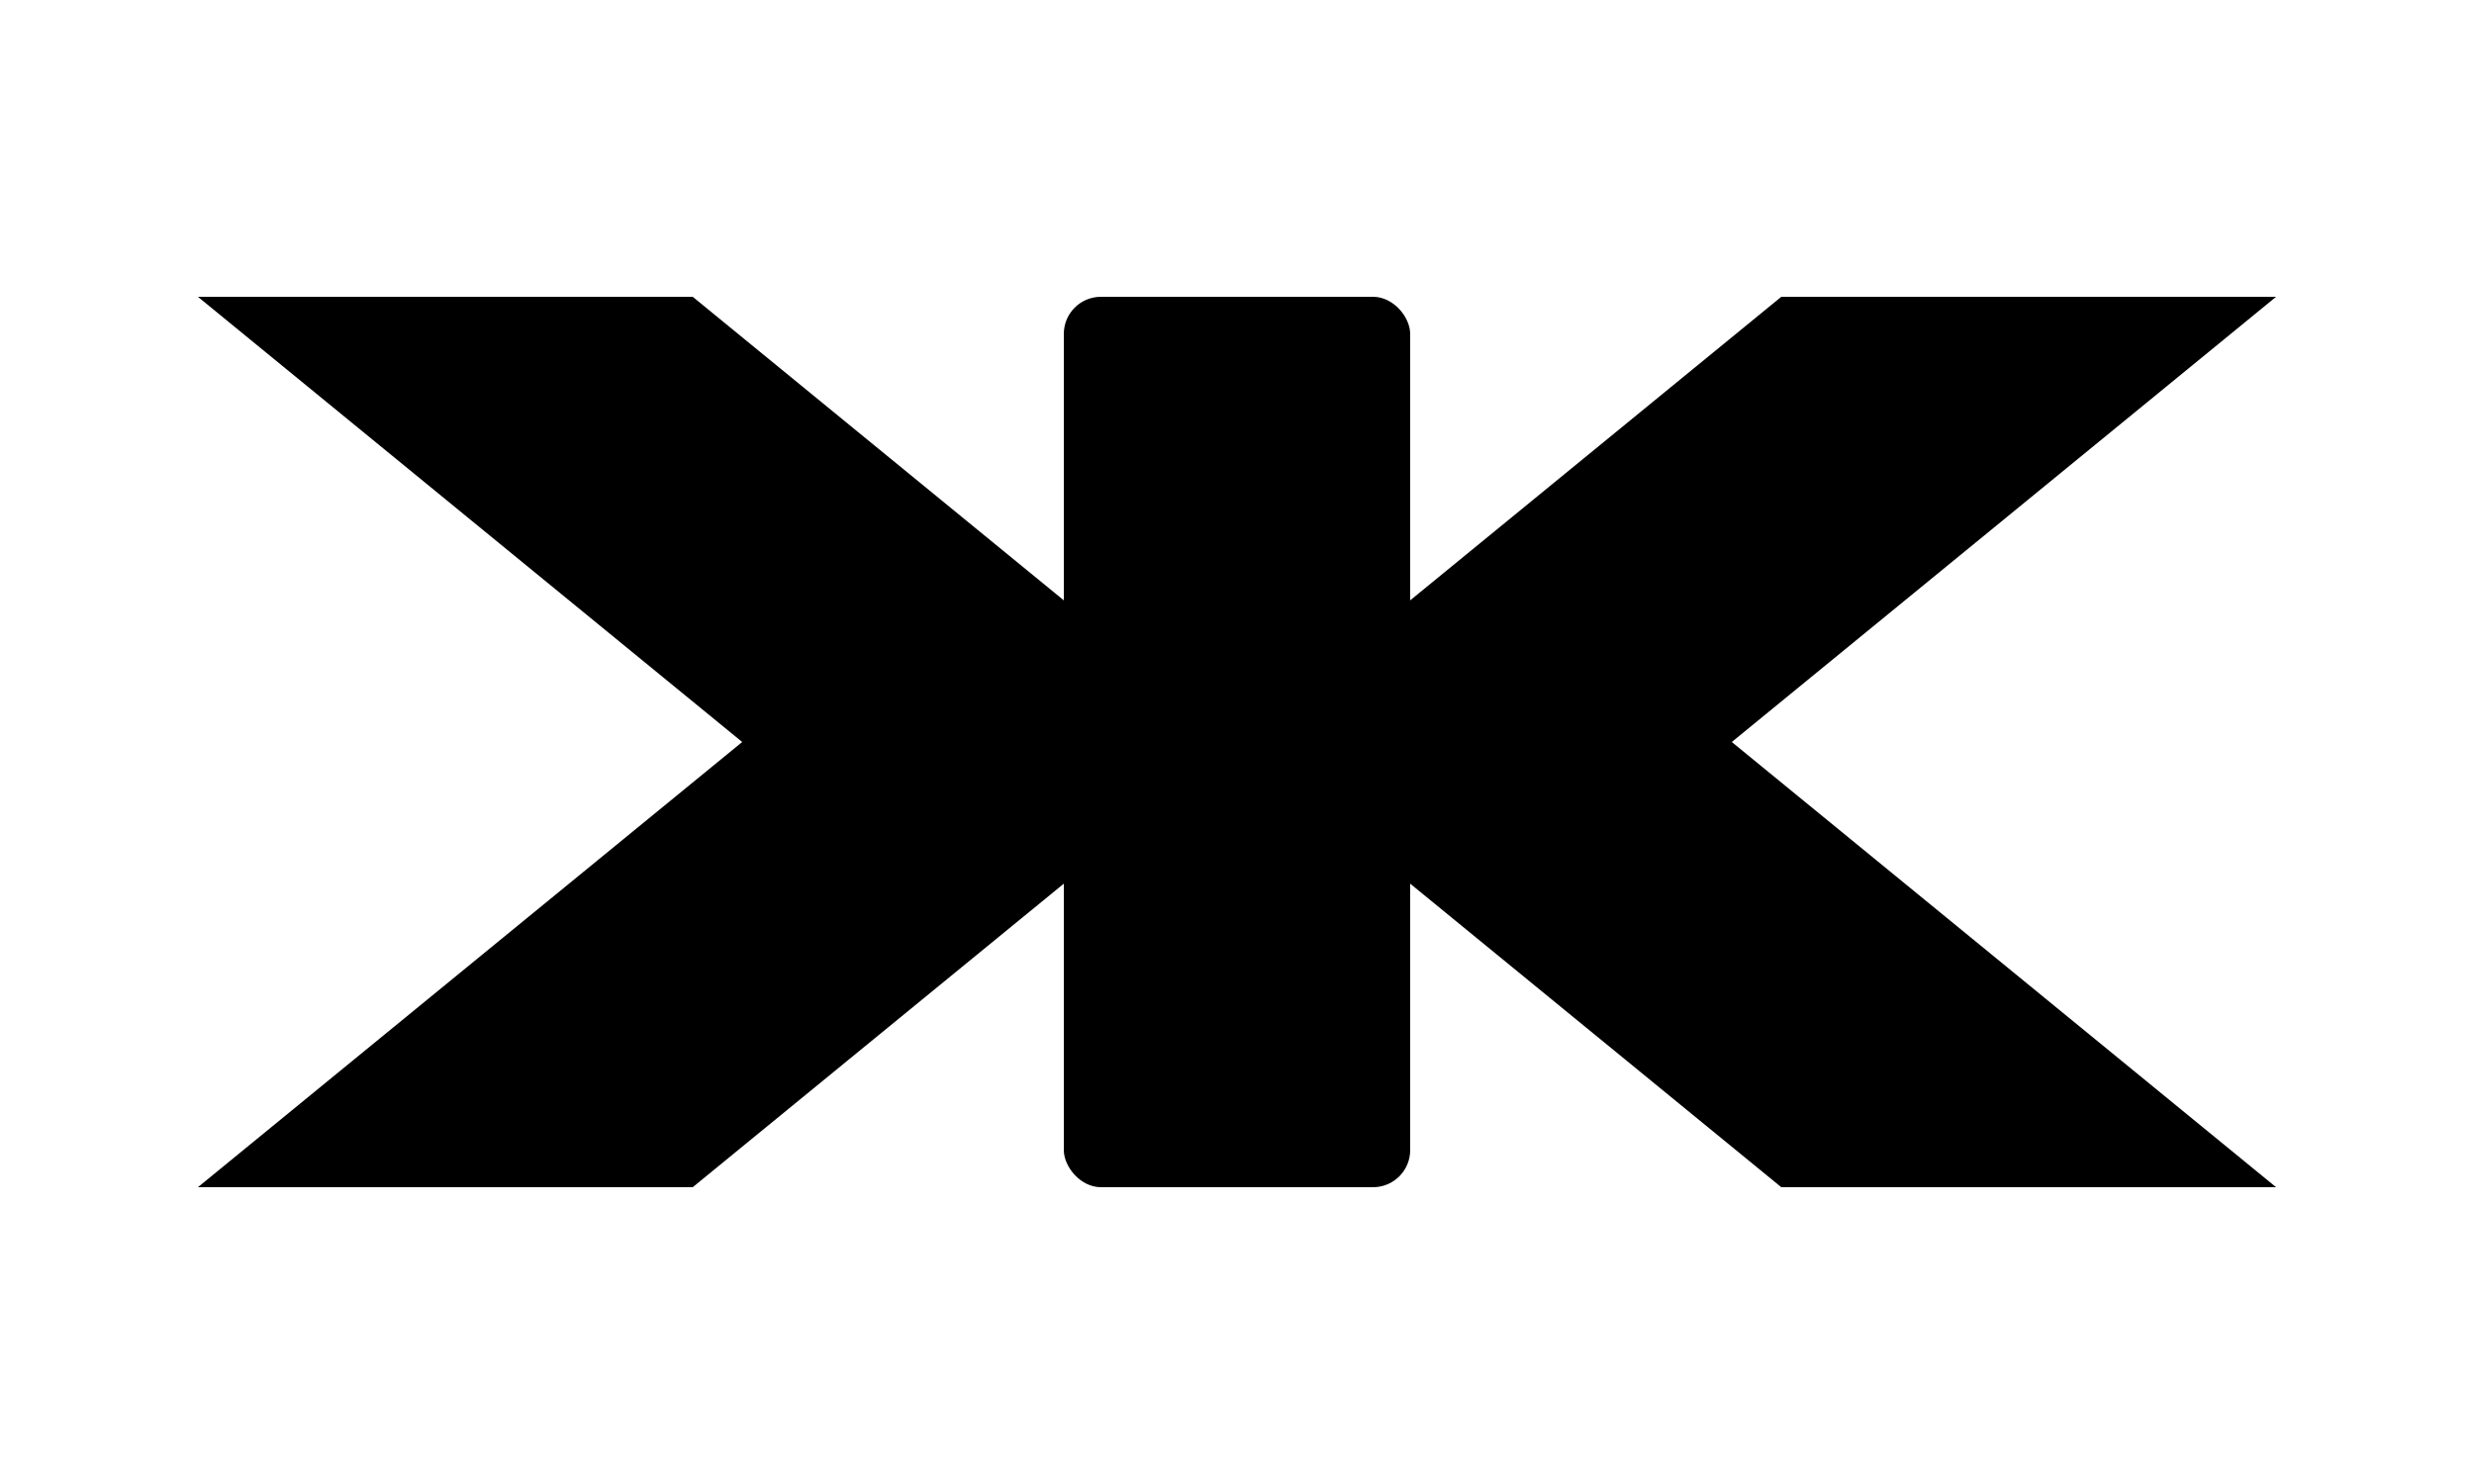 <?xml version="1.0" encoding="UTF-8"?>
<svg xmlns="http://www.w3.org/2000/svg" width="200" height="120" viewBox="0 0 100 60">
  <g fill="currentColor">
    <!-- center bar: same height as wedges (y=12..48) -->
    <rect x="43.0" y="12" width="14" height="36" rx="1.5"/>
    <!-- left mirrored K arm -->
    <path d="M8 12 H28 L50 30 L28 48 H8 L30 30 Z"/>
    <!-- right mirrored K arm -->
    <path d="M92 12 H72 L50 30 L72 48 H92 L70 30 Z"/>
  </g>
</svg>

